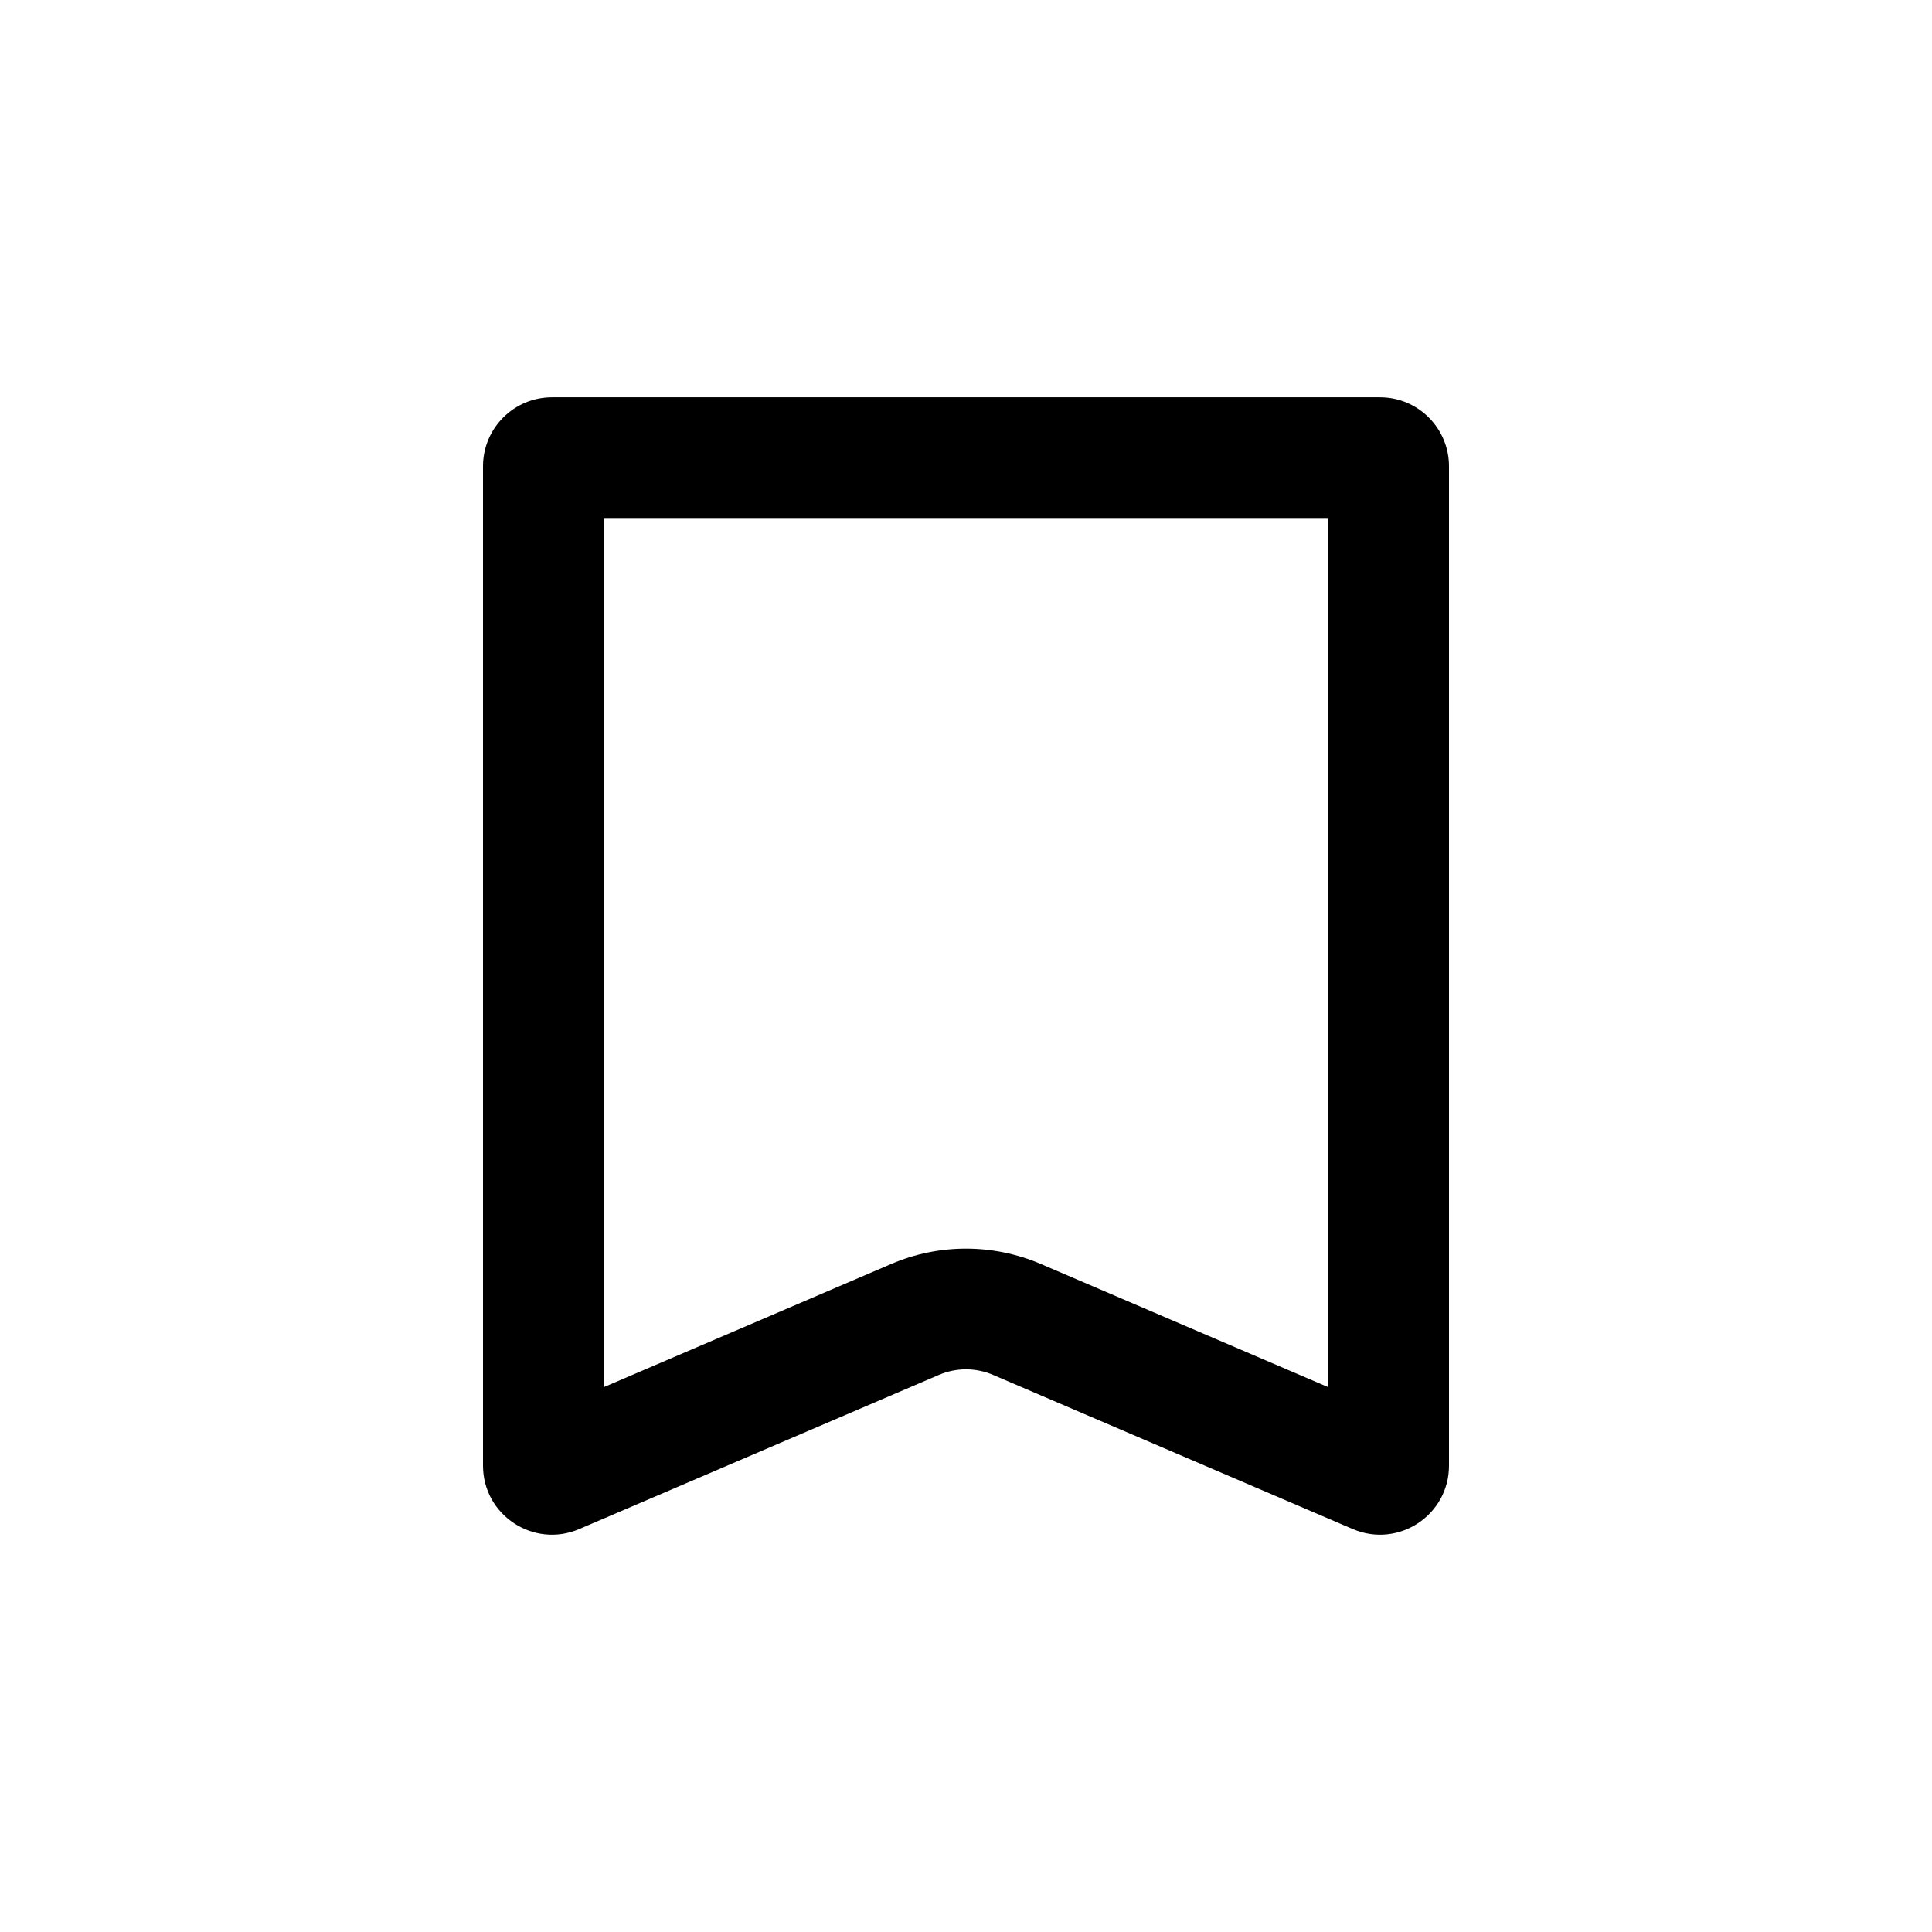 <svg width="36" height="36" viewBox="0 0 36 36" fill="none" xmlns="http://www.w3.org/2000/svg">
<path fill-rule="evenodd" clip-rule="evenodd" d="M11.25 25.848L16.607 23.552C17.497 23.171 18.503 23.171 19.393 23.552L24.75 25.848V9.653H11.25V25.848ZM9 27.31C9 28.233 9.944 28.855 10.792 28.492L17.494 25.62C17.817 25.481 18.183 25.481 18.506 25.62L25.208 28.492C26.056 28.855 27 28.233 27 27.31V8.689C27 7.978 26.424 7.403 25.714 7.403H10.286C9.576 7.403 9 7.978 9 8.689V27.31Z" fill="current"/>
</svg>

